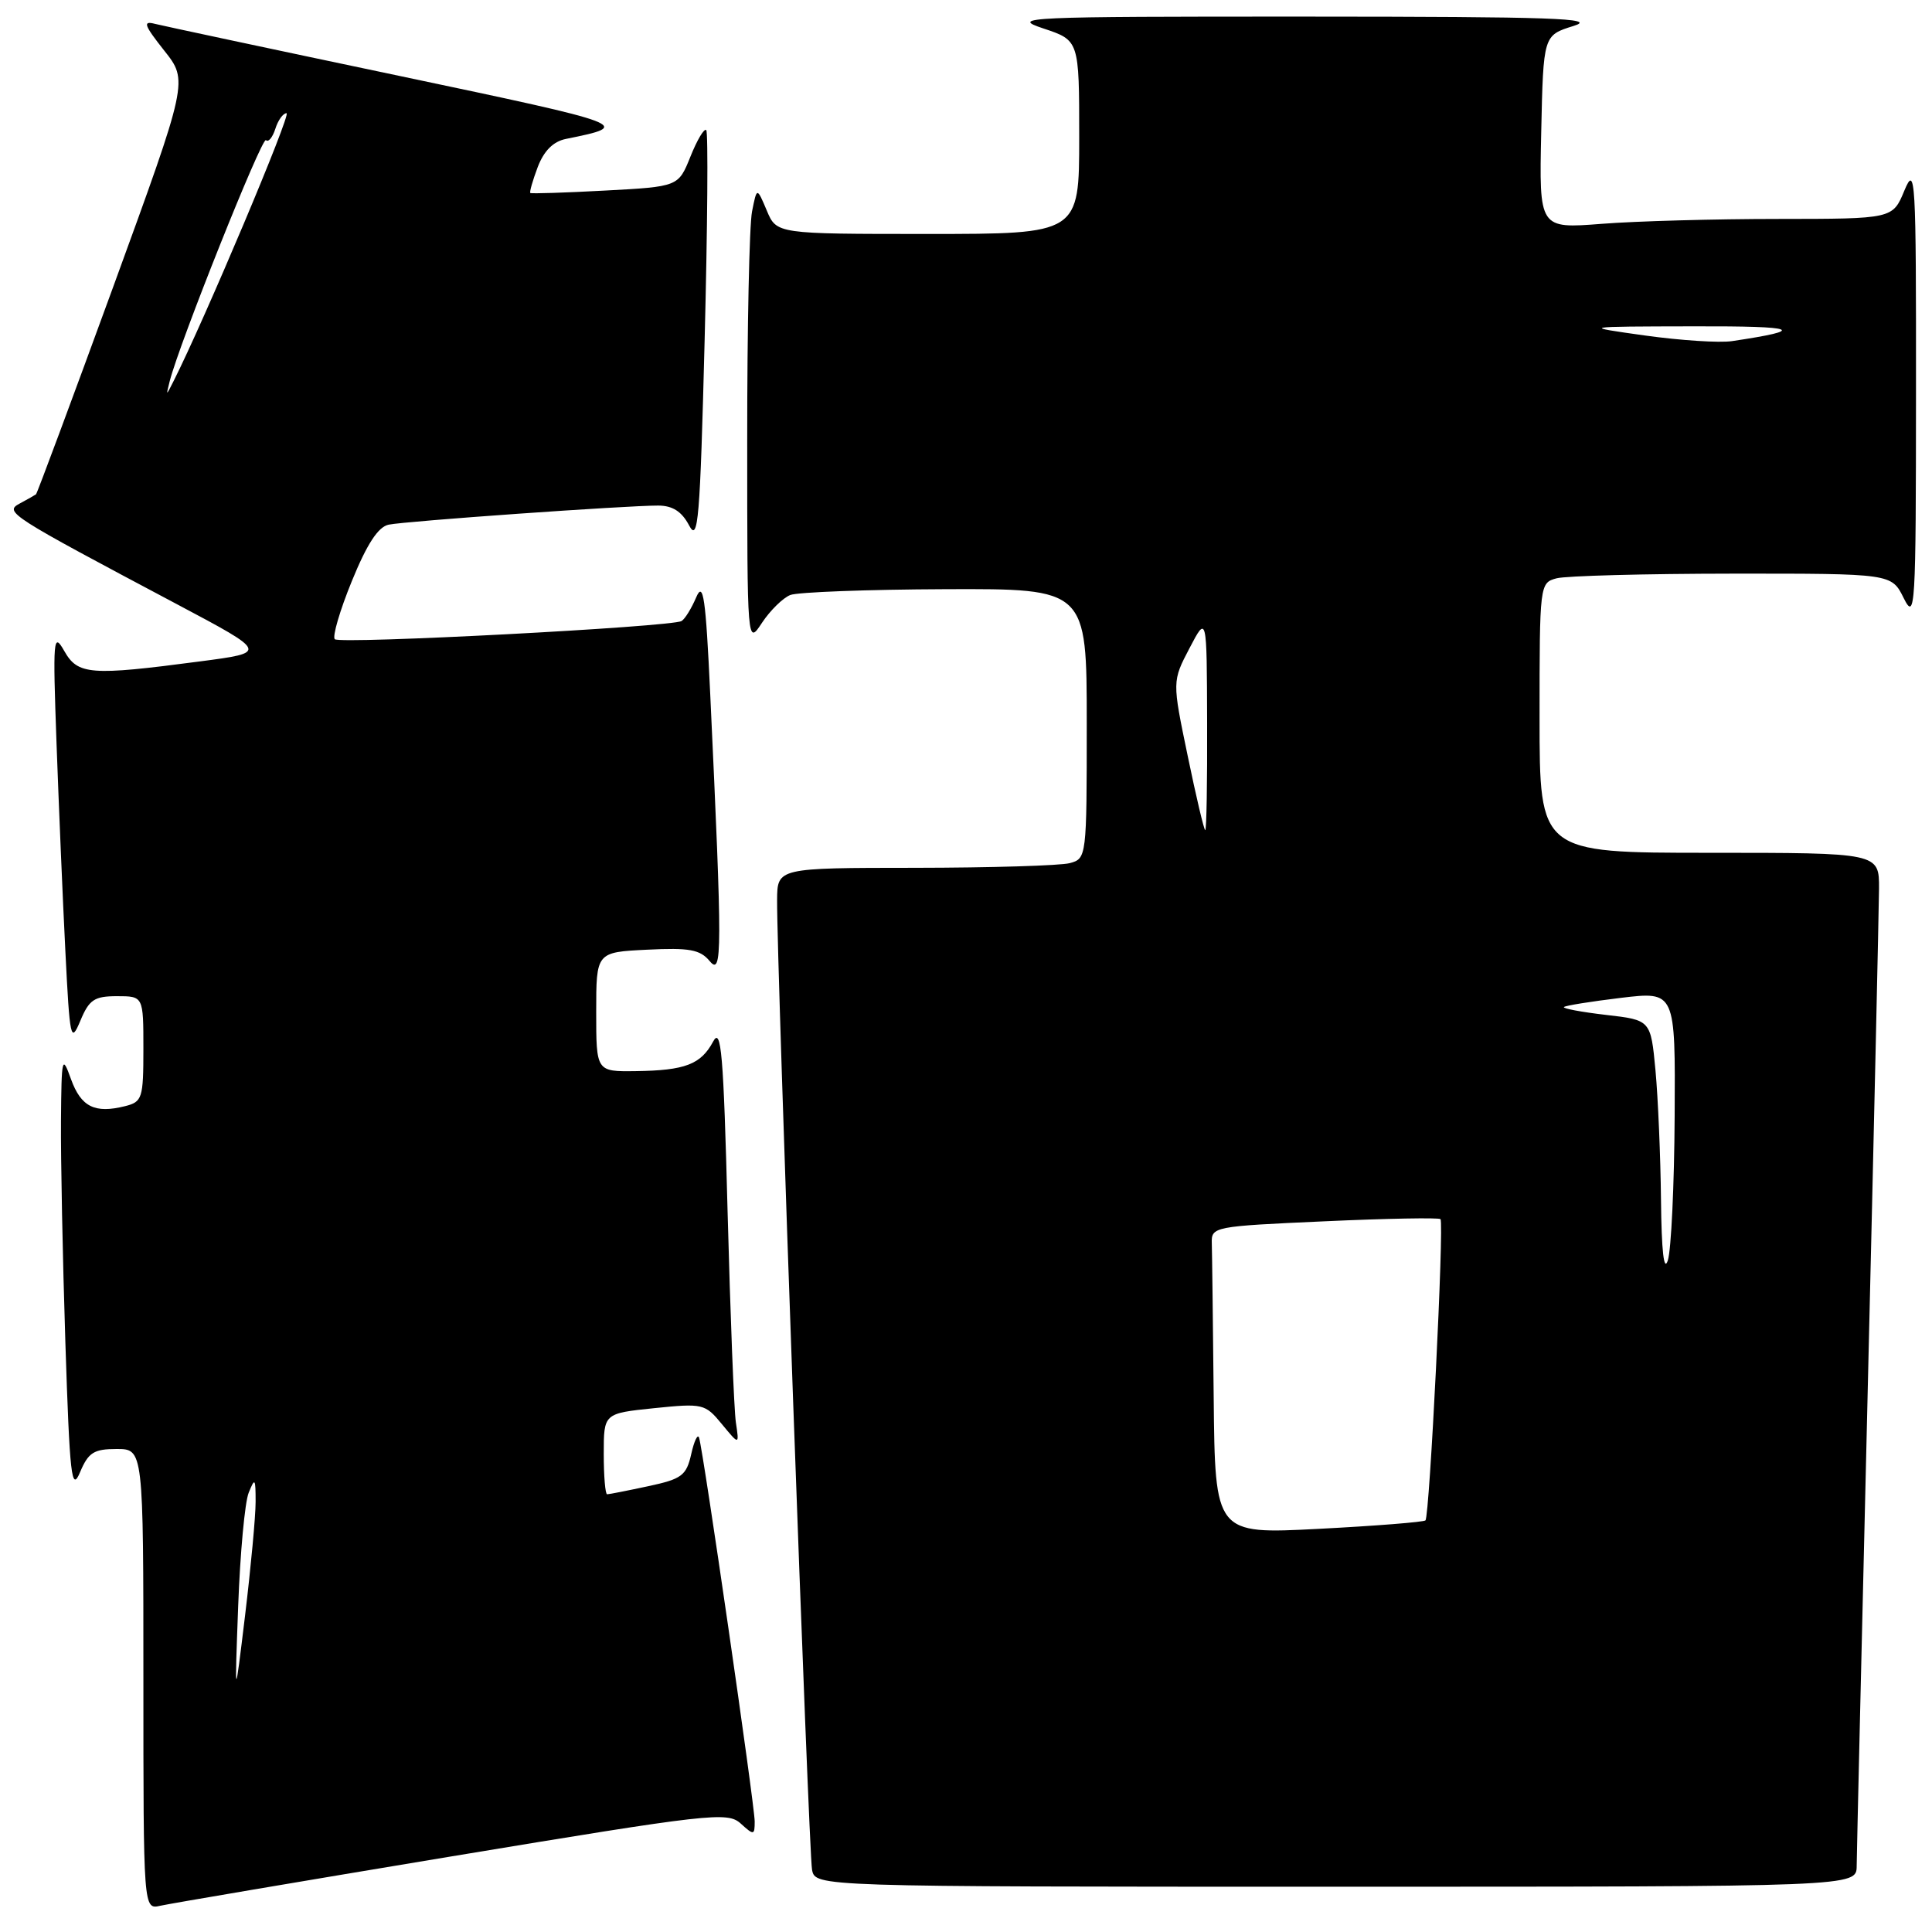 <?xml version="1.0" encoding="UTF-8" standalone="no"?>
<!DOCTYPE svg PUBLIC "-//W3C//DTD SVG 1.1//EN" "http://www.w3.org/Graphics/SVG/1.1/DTD/svg11.dtd" >
<svg xmlns="http://www.w3.org/2000/svg" xmlns:xlink="http://www.w3.org/1999/xlink" version="1.1" viewBox="0 0 256 256">
 <g >
 <path fill="currentColor"
d=" M 59.89 245.97 C 94.17 240.29 96.38 240.04 98.14 241.62 C 99.89 243.21 100.00 243.20 100.00 241.34 C 100.00 239.23 93.18 192.16 92.63 190.50 C 92.45 189.95 91.98 190.93 91.59 192.68 C 90.95 195.52 90.34 195.98 85.89 196.93 C 83.14 197.52 80.70 198.00 80.45 198.00 C 80.20 198.00 80.00 195.59 80.00 192.64 C 80.00 187.28 80.00 187.28 86.68 186.59 C 93.14 185.93 93.43 186.00 95.65 188.70 C 97.96 191.50 97.96 191.50 97.51 188.50 C 97.26 186.85 96.77 174.28 96.41 160.57 C 95.87 139.54 95.56 136.01 94.49 138.02 C 92.87 141.04 90.78 141.84 84.25 141.93 C 79.00 142.00 79.00 142.00 79.00 134.09 C 79.00 126.17 79.00 126.17 85.75 125.84 C 91.34 125.56 92.76 125.82 94.03 127.34 C 95.71 129.36 95.72 126.39 94.11 92.00 C 93.51 79.15 93.19 76.95 92.25 79.15 C 91.63 80.61 90.76 82.02 90.31 82.29 C 88.98 83.07 45.05 85.38 44.36 84.70 C 44.02 84.35 45.03 80.89 46.62 77.00 C 48.63 72.07 50.11 69.81 51.50 69.52 C 53.76 69.05 83.04 66.98 87.22 66.99 C 89.13 67.00 90.34 67.78 91.31 69.62 C 92.51 71.92 92.76 68.93 93.37 44.98 C 93.75 30.00 93.85 17.51 93.58 17.24 C 93.30 16.97 92.37 18.55 91.49 20.74 C 89.89 24.73 89.89 24.73 80.19 25.25 C 74.86 25.54 70.40 25.68 70.27 25.57 C 70.14 25.46 70.58 23.92 71.25 22.14 C 72.07 19.99 73.30 18.75 74.98 18.41 C 83.87 16.61 83.65 16.53 52.93 10.06 C 36.19 6.54 21.61 3.43 20.53 3.16 C 18.88 2.73 19.09 3.32 21.75 6.69 C 24.95 10.72 24.95 10.72 15.00 38.01 C 9.52 53.01 4.92 65.38 4.77 65.50 C 4.62 65.61 3.66 66.16 2.63 66.71 C 0.52 67.84 1.11 68.21 23.50 80.09 C 35.50 86.46 35.50 86.46 26.50 87.64 C 11.94 89.56 10.31 89.43 8.51 86.25 C 7.06 83.70 6.99 84.57 7.49 98.50 C 7.79 106.75 8.31 119.12 8.66 126.00 C 9.25 137.75 9.37 138.30 10.65 135.25 C 11.81 132.46 12.50 132.00 15.50 132.00 C 19.00 132.00 19.00 132.00 19.00 138.98 C 19.00 145.53 18.85 146.00 16.58 146.57 C 12.56 147.58 10.74 146.67 9.41 143.00 C 8.23 139.71 8.15 140.03 8.08 148.50 C 8.04 153.45 8.30 166.64 8.66 177.82 C 9.24 195.71 9.48 197.77 10.61 195.07 C 11.71 192.46 12.44 192.00 15.45 192.00 C 19.00 192.00 19.00 192.00 19.00 222.52 C 19.00 253.04 19.00 253.04 21.25 252.52 C 22.49 252.24 39.87 249.29 59.89 245.97 Z  M 246.02 247.25 C 246.03 245.74 246.70 217.05 247.50 183.50 C 248.30 149.95 248.96 120.36 248.98 117.75 C 249.00 113.00 249.00 113.00 226.50 113.00 C 204.00 113.00 204.00 113.00 204.00 95.12 C 204.00 77.42 204.02 77.23 206.25 76.63 C 207.49 76.30 217.98 76.02 229.57 76.01 C 250.64 76.00 250.64 76.00 252.25 79.25 C 253.78 82.32 253.87 80.77 253.88 52.00 C 253.90 23.47 253.80 21.74 252.34 25.25 C 250.79 29.00 250.79 29.00 235.64 29.01 C 227.31 29.01 216.77 29.30 212.22 29.66 C 203.94 30.30 203.94 30.30 204.22 17.49 C 204.50 4.68 204.50 4.68 208.50 3.44 C 211.82 2.42 205.83 2.21 173.00 2.20 C 135.67 2.19 133.76 2.28 138.25 3.77 C 143.00 5.35 143.00 5.35 143.00 18.18 C 143.00 31.00 143.00 31.00 122.95 31.00 C 102.90 31.00 102.90 31.00 101.60 27.89 C 100.29 24.79 100.29 24.79 99.65 28.02 C 99.29 29.80 99.00 43.46 99.01 58.37 C 99.01 85.50 99.01 85.50 100.97 82.52 C 102.05 80.89 103.74 79.23 104.72 78.84 C 105.70 78.46 114.94 78.11 125.25 78.07 C 144.00 78.00 144.00 78.00 144.00 95.88 C 144.00 113.58 143.98 113.77 141.75 114.37 C 140.51 114.70 131.29 114.98 121.25 114.99 C 103.00 115.00 103.00 115.00 102.97 119.25 C 102.91 127.55 107.16 245.54 107.60 247.75 C 108.04 250.00 108.04 250.00 177.02 250.00 C 246.00 250.00 246.00 250.00 246.02 247.25 Z  M 31.56 212.80 C 31.82 205.82 32.44 199.07 32.95 197.80 C 33.78 195.74 33.87 195.87 33.87 199.00 C 33.87 200.93 33.24 207.68 32.48 214.00 C 31.09 225.50 31.09 225.50 31.56 212.80 Z  M 22.49 50.50 C 23.74 45.55 34.72 18.05 35.24 18.57 C 35.56 18.89 36.11 18.22 36.48 17.08 C 36.84 15.93 37.51 15.00 37.97 15.00 C 38.65 15.00 27.08 42.42 23.00 50.50 C 21.99 52.50 21.99 52.50 22.49 50.50 Z  M 160.82 185.15 C 160.72 175.17 160.61 165.99 160.57 164.75 C 160.50 162.54 160.78 162.49 175.49 161.83 C 183.74 161.45 190.66 161.33 190.87 161.54 C 191.37 162.04 189.43 200.91 188.88 201.46 C 188.65 201.68 182.29 202.19 174.73 202.58 C 161.00 203.29 161.00 203.29 160.82 185.15 Z  M 220.09 159.00 C 220.03 153.22 219.70 145.50 219.36 141.83 C 218.73 135.16 218.73 135.16 212.80 134.48 C 209.54 134.10 207.04 133.63 207.23 133.44 C 207.42 133.24 210.83 132.70 214.79 132.22 C 222.00 131.36 222.00 131.36 221.90 147.93 C 221.85 157.04 221.44 165.62 221.00 167.00 C 220.48 168.62 220.16 165.81 220.09 159.00 Z  M 157.37 100.13 C 155.32 90.27 155.32 90.27 157.62 85.88 C 159.91 81.50 159.91 81.50 159.95 95.75 C 159.98 103.59 159.87 110.00 159.70 110.00 C 159.54 110.00 158.49 105.56 157.37 100.13 Z  M 218.00 44.46 C 209.50 43.27 209.50 43.27 224.50 43.24 C 238.30 43.20 239.58 43.70 229.50 45.20 C 227.85 45.45 222.68 45.11 218.00 44.46 Z "/>
</g>
</svg>